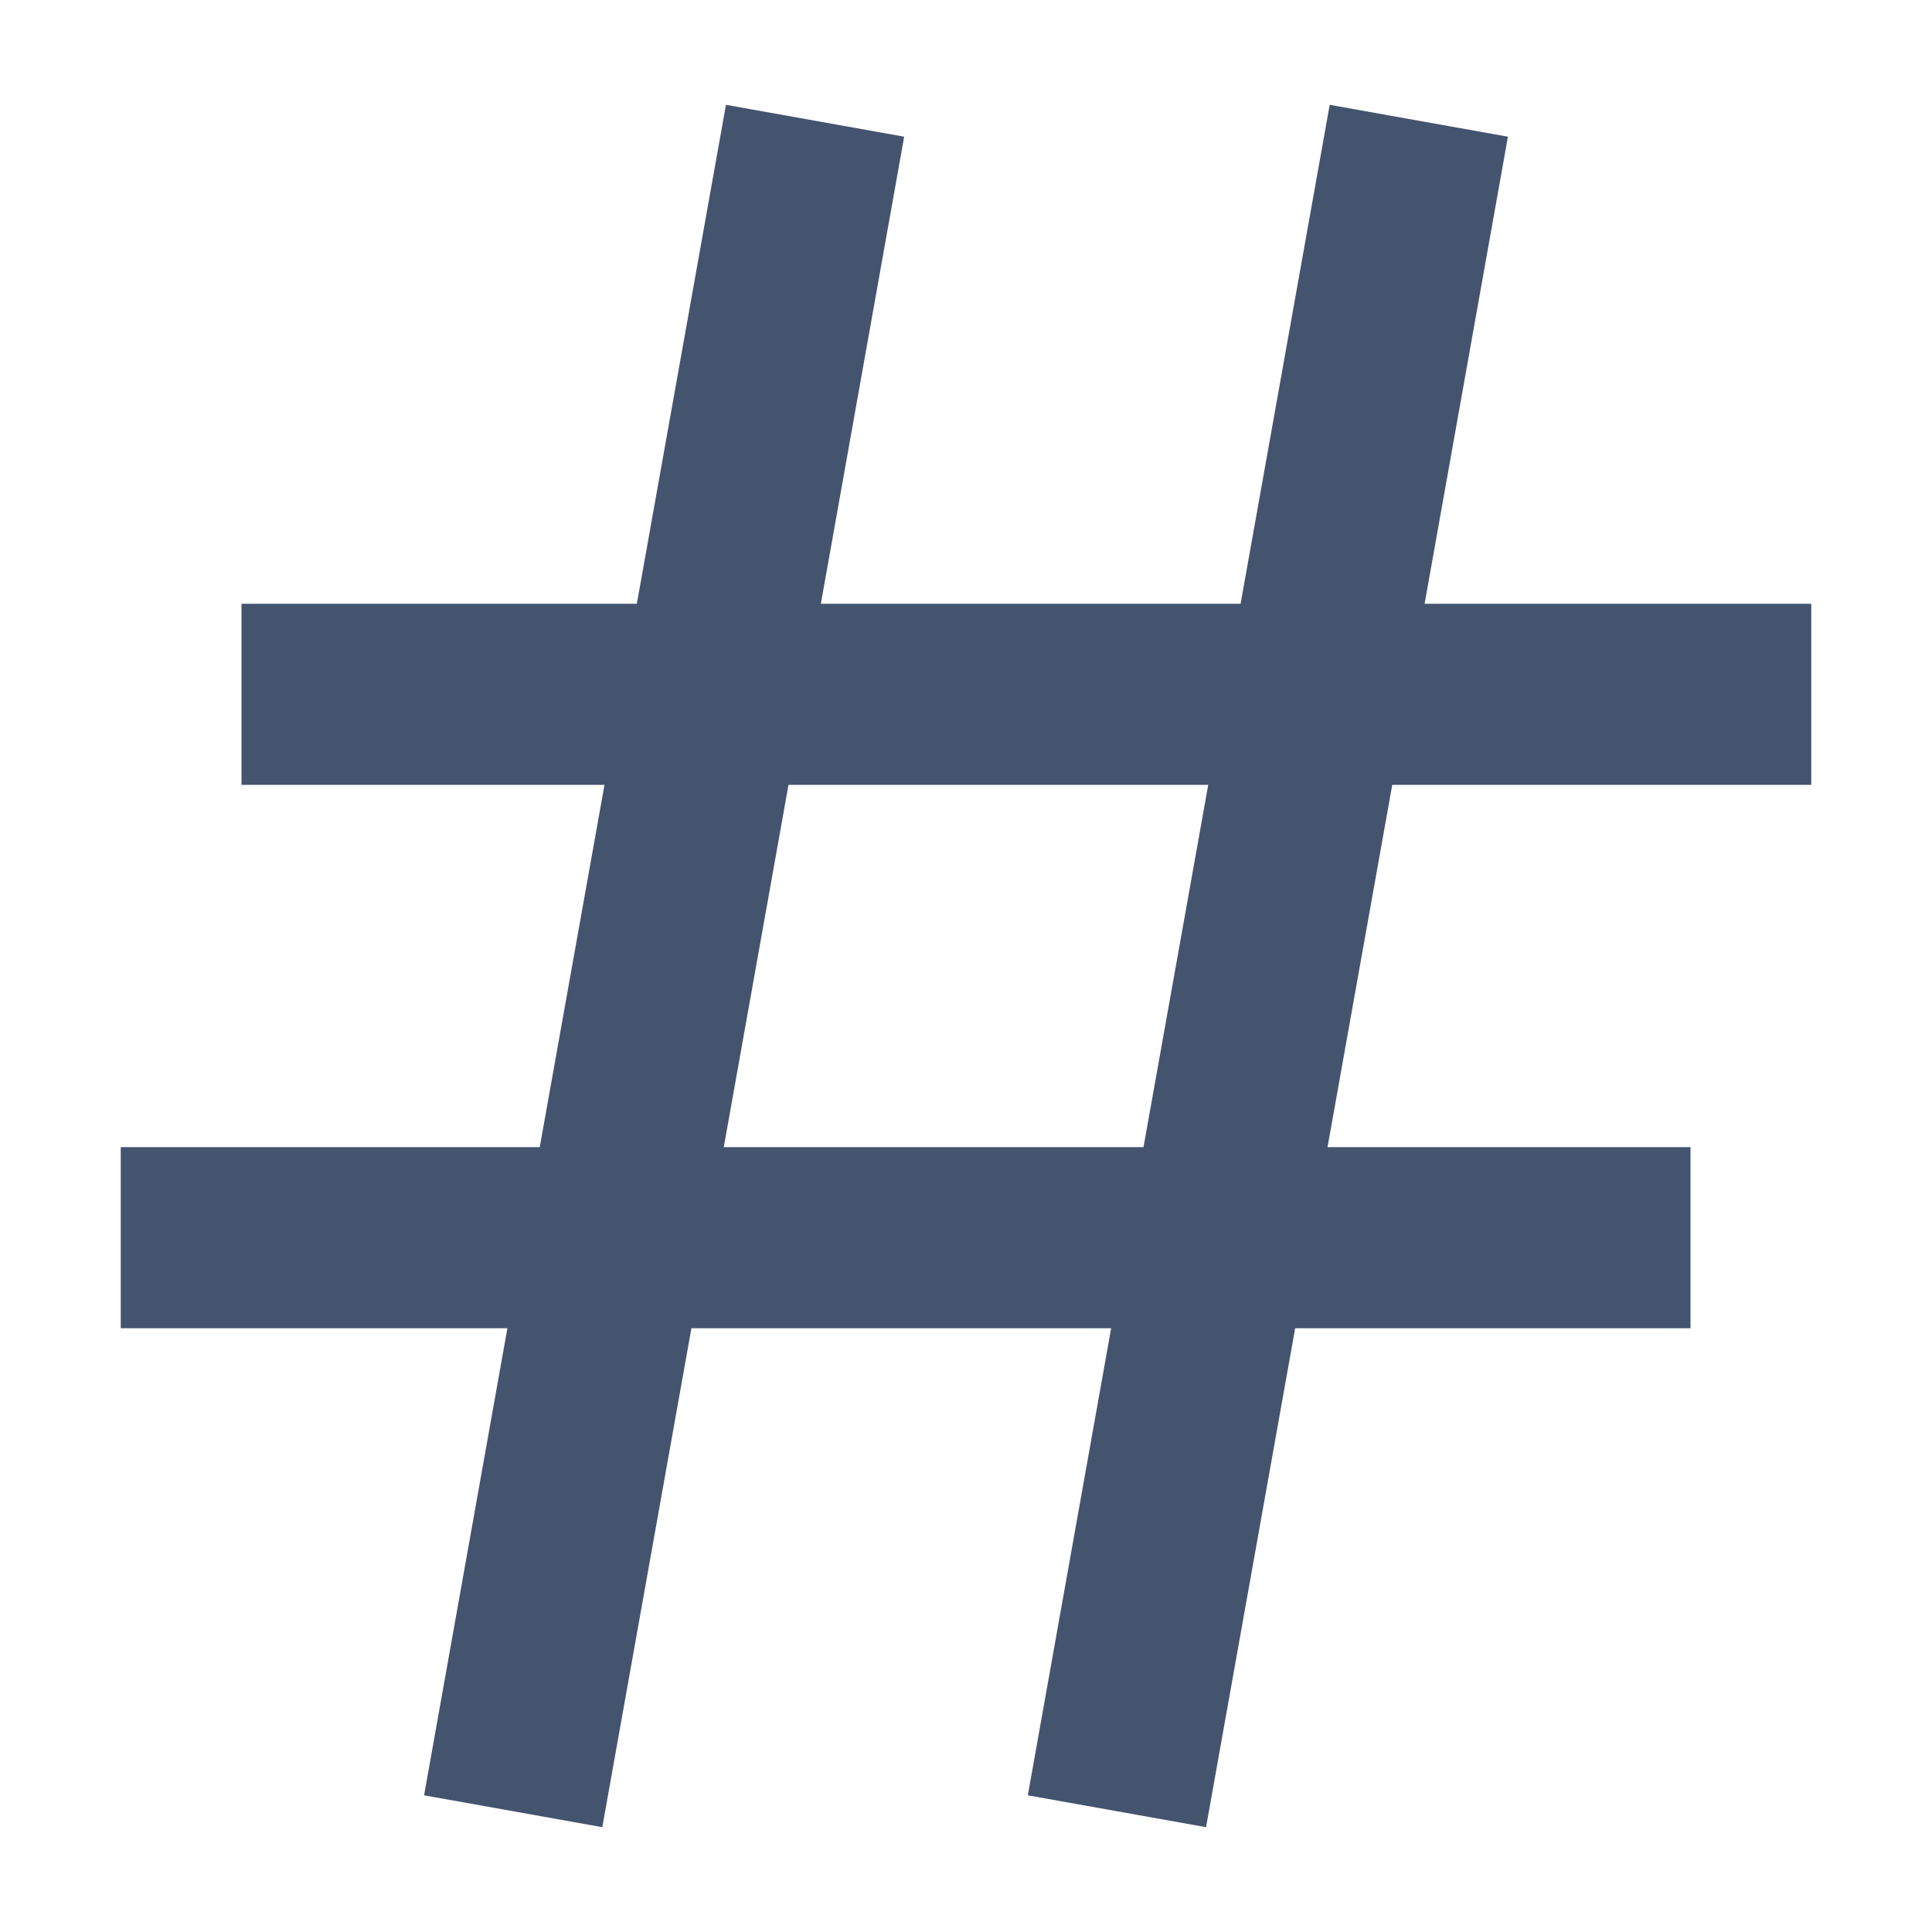 <svg width="16" height="16" viewBox="0 0 16 16" fill="none" xmlns="http://www.w3.org/2000/svg">
<path fill-rule="evenodd" clip-rule="evenodd" d="M5.274 5L6.012 0.868L7.488 1.132L6.798 5H10.274L11.012 0.868L12.488 1.132L11.798 5H15V6.5H11.53L10.994 9.5H14V11H10.726L9.988 15.132L8.512 14.868L9.202 11H5.726L4.988 15.132L3.512 14.868L4.202 11H1V9.5H4.47L5.006 6.5H2V5H5.274ZM6.53 6.5L5.994 9.5H9.47L10.006 6.5H6.53Z" fill="#44546F"/>
</svg>
